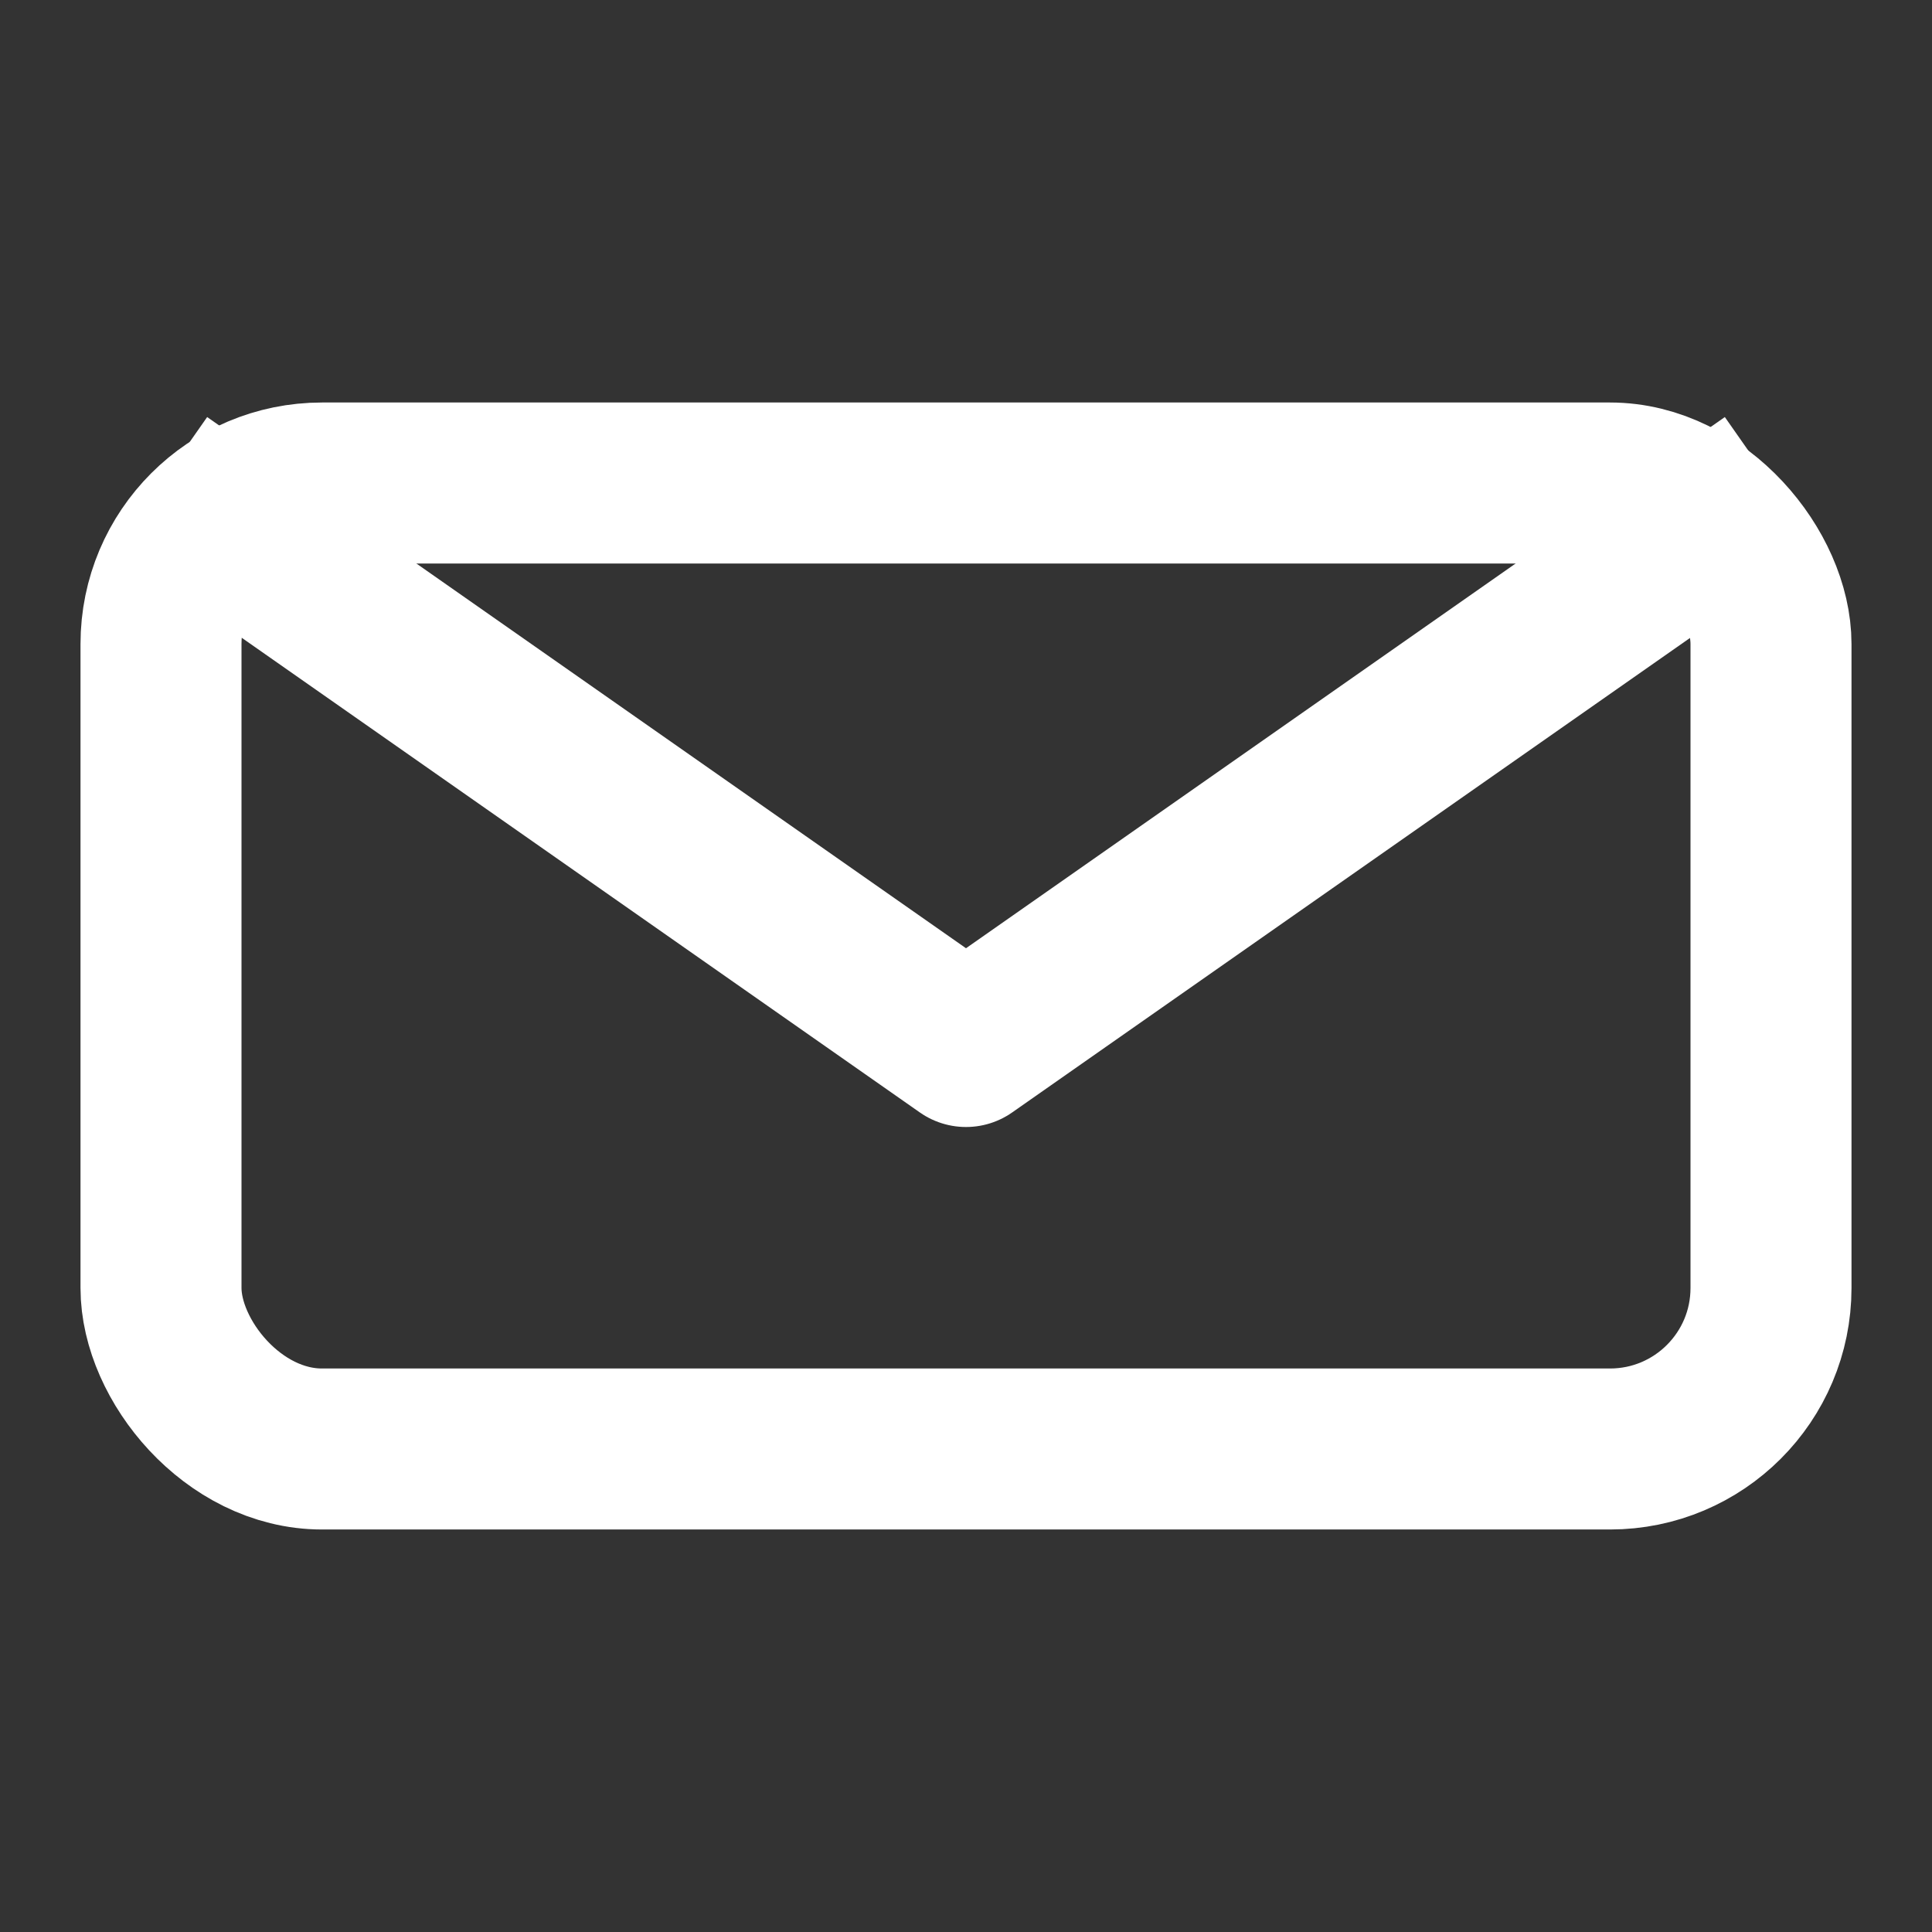 <svg xmlns="http://www.w3.org/2000/svg" viewBox="0 0 24 24" fill="none" stroke="white"
    stroke-width="2" stroke-linejoin="round">
  <rect x="0" y="0" width="24" height="24" fill="#333333" stroke="none"/>
  <rect x="2" y="6" width="20" height="12" rx="2" ry="2"/>
  <path d="M2 6L12 13L22 6"/>
</svg>
